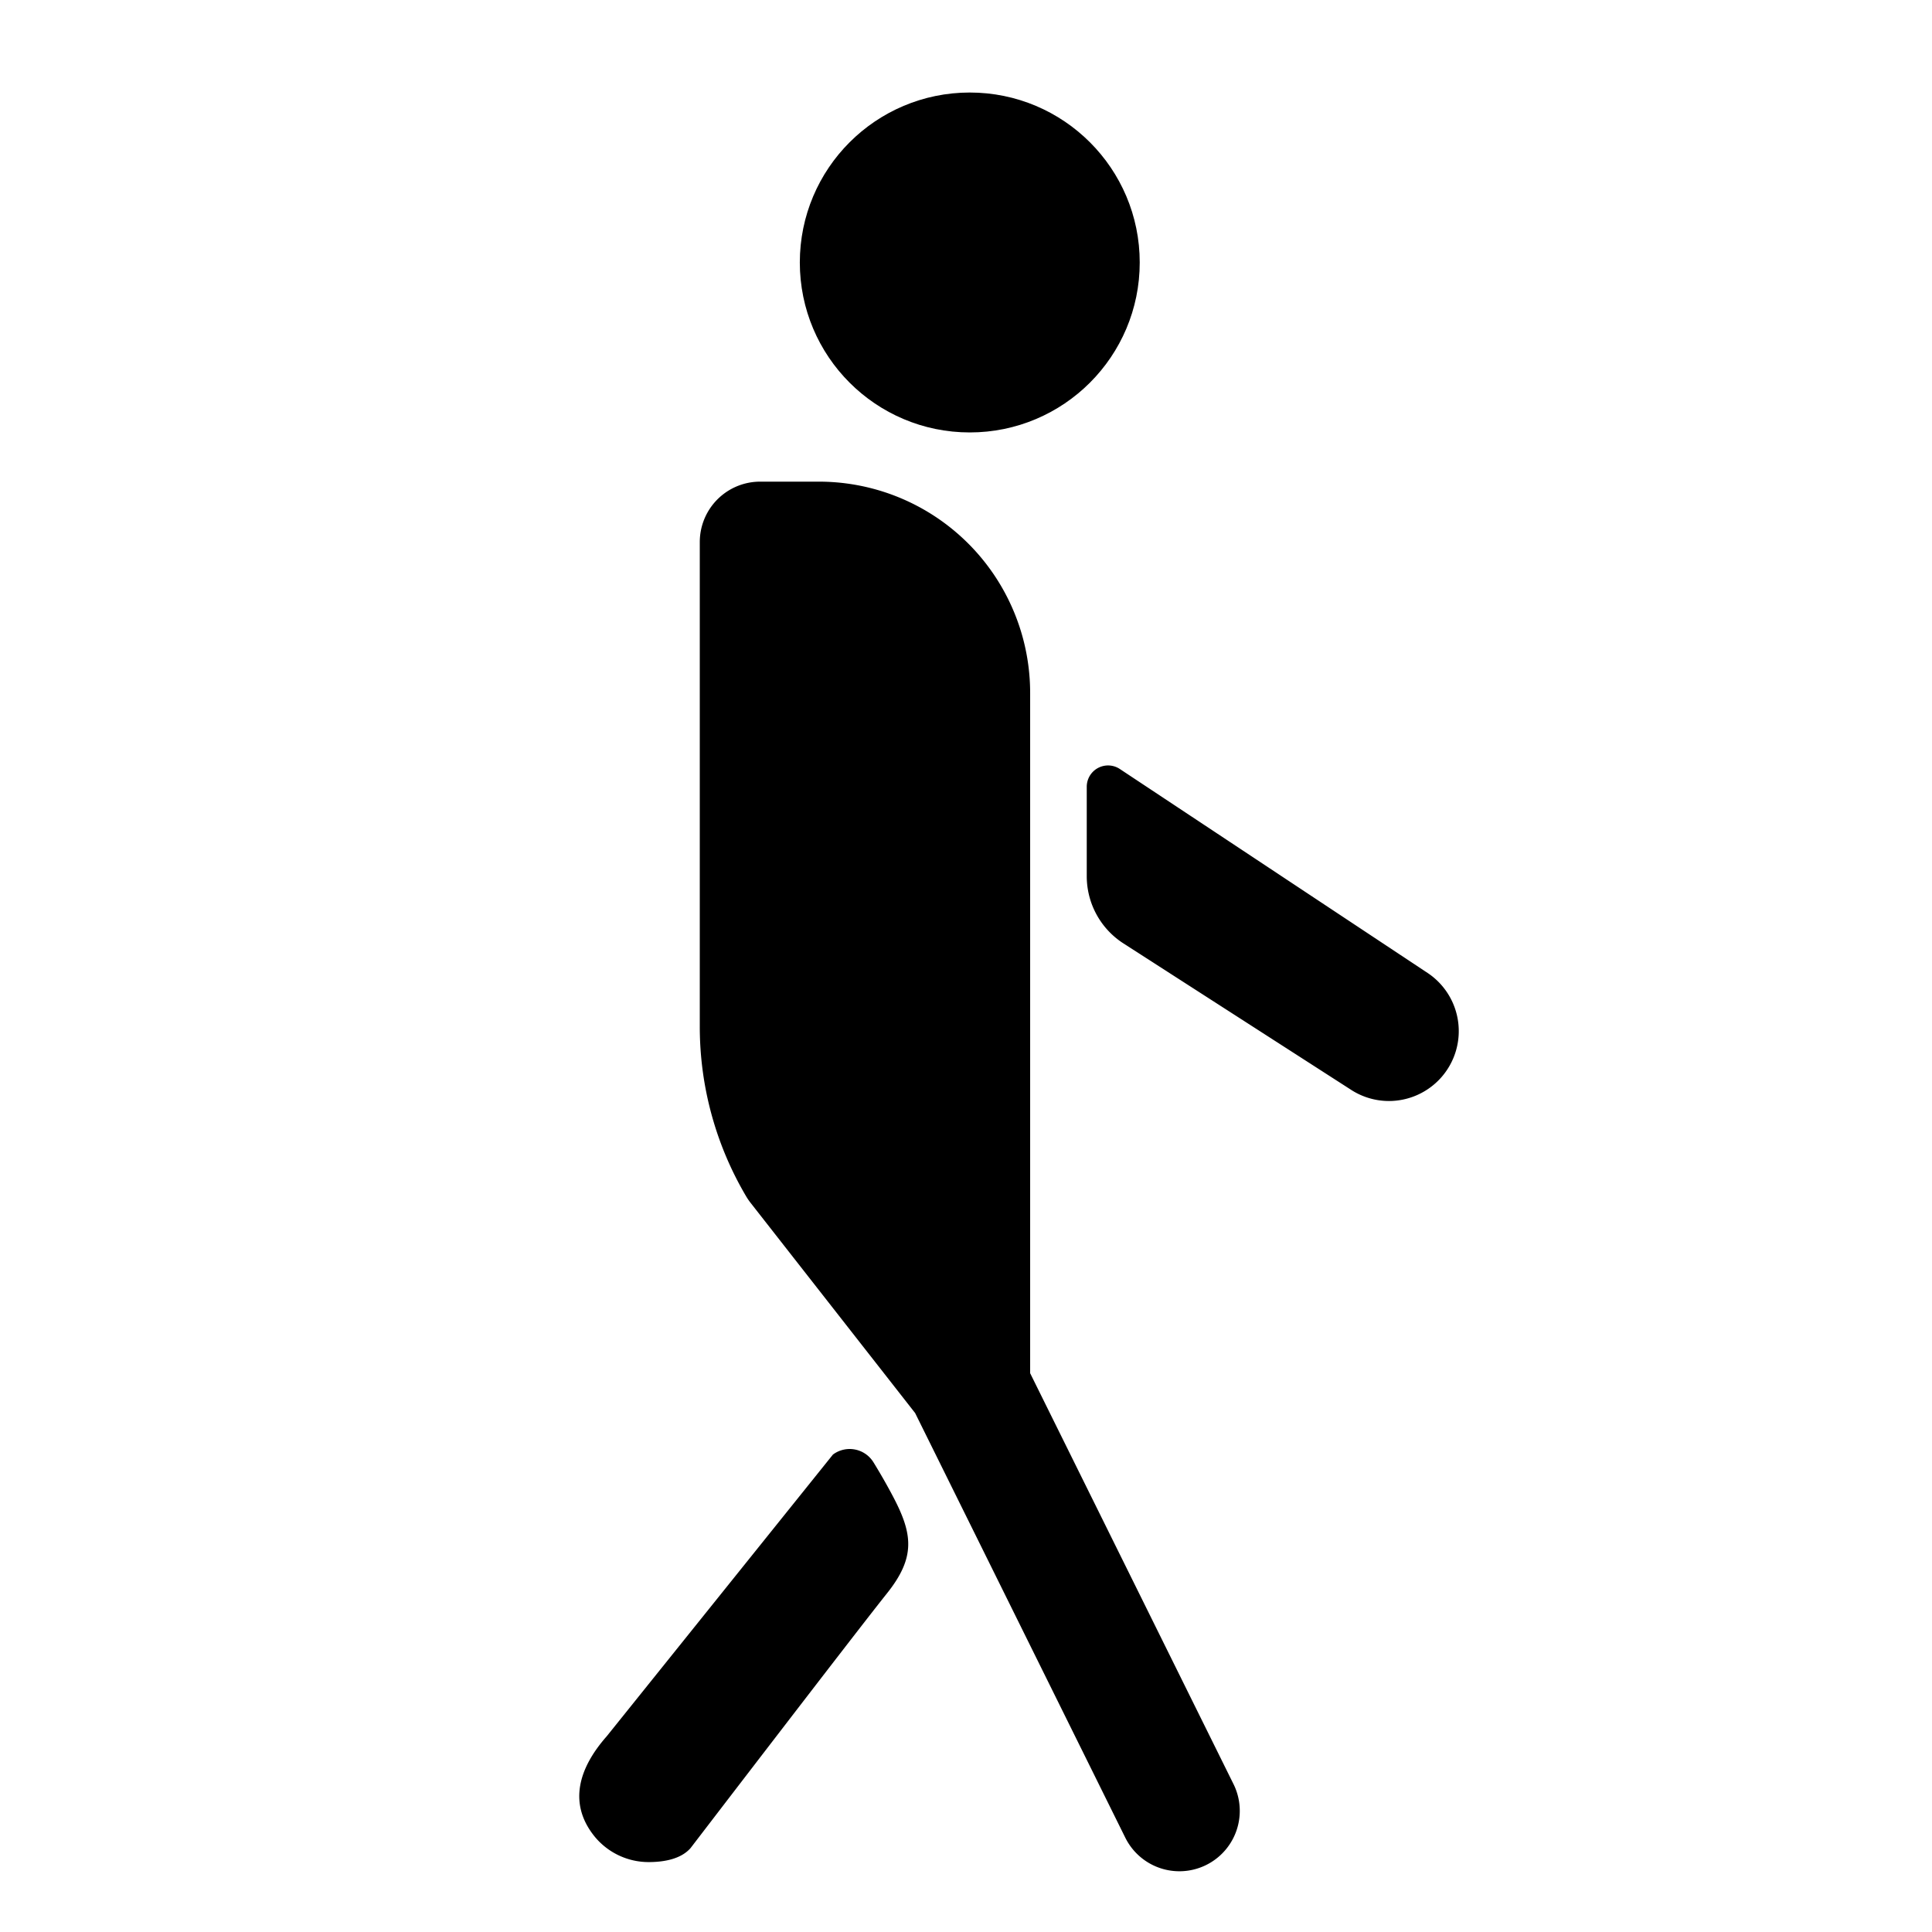 <svg aria-hidden="true"  xmlns="http://www.w3.org/2000/svg" viewBox="0 0 512 512"> <path d="M312.55,479.9l-56.42-114-44.62-57A72.37,72.37,0,0,1,201.45,272V143.64H217a40,40,0,0,1,40,40V365.85" style="stroke: #000; stroke-linecap: round; stroke-linejoin: round; stroke-width: 32px" /><path d="M127.38,291.78V217.71s37-74.07,74.07-74.07" style="fill: none; stroke-linecap: round; stroke-linejoin: round; stroke-width: 32px" /><path d="M368.09,291.78a18.49,18.49,0,0,1-10.26-3.11L297.7,250A21.18,21.18,0,0,1,288,232.21v-23.7a5.65,5.65,0,0,1,8.69-4.77l81.65,54.11a18.52,18.52,0,0,1-10.29,33.93Z" /><path d="M171.91,493.47a18.5,18.5,0,0,1-14.83-7.41c-6.14-8.18-4-17.18,3.7-25.92l59.95-74.66a7.41,7.41,0,0,1,10.76,2.06c1.56,2.54,3.38,5.65,5.19,9.09,5.24,9.95,6,16.11-1.68,25.7-8,10-52,67.44-52,67.44C180.38,492.75,175.77,493.47,171.91,493.47Z" /><circle cx="257" cy="69.56" r="37.04" style="stroke: #000; stroke-linecap: round; stroke-linejoin: round; stroke-width: 16px" /> </svg> 